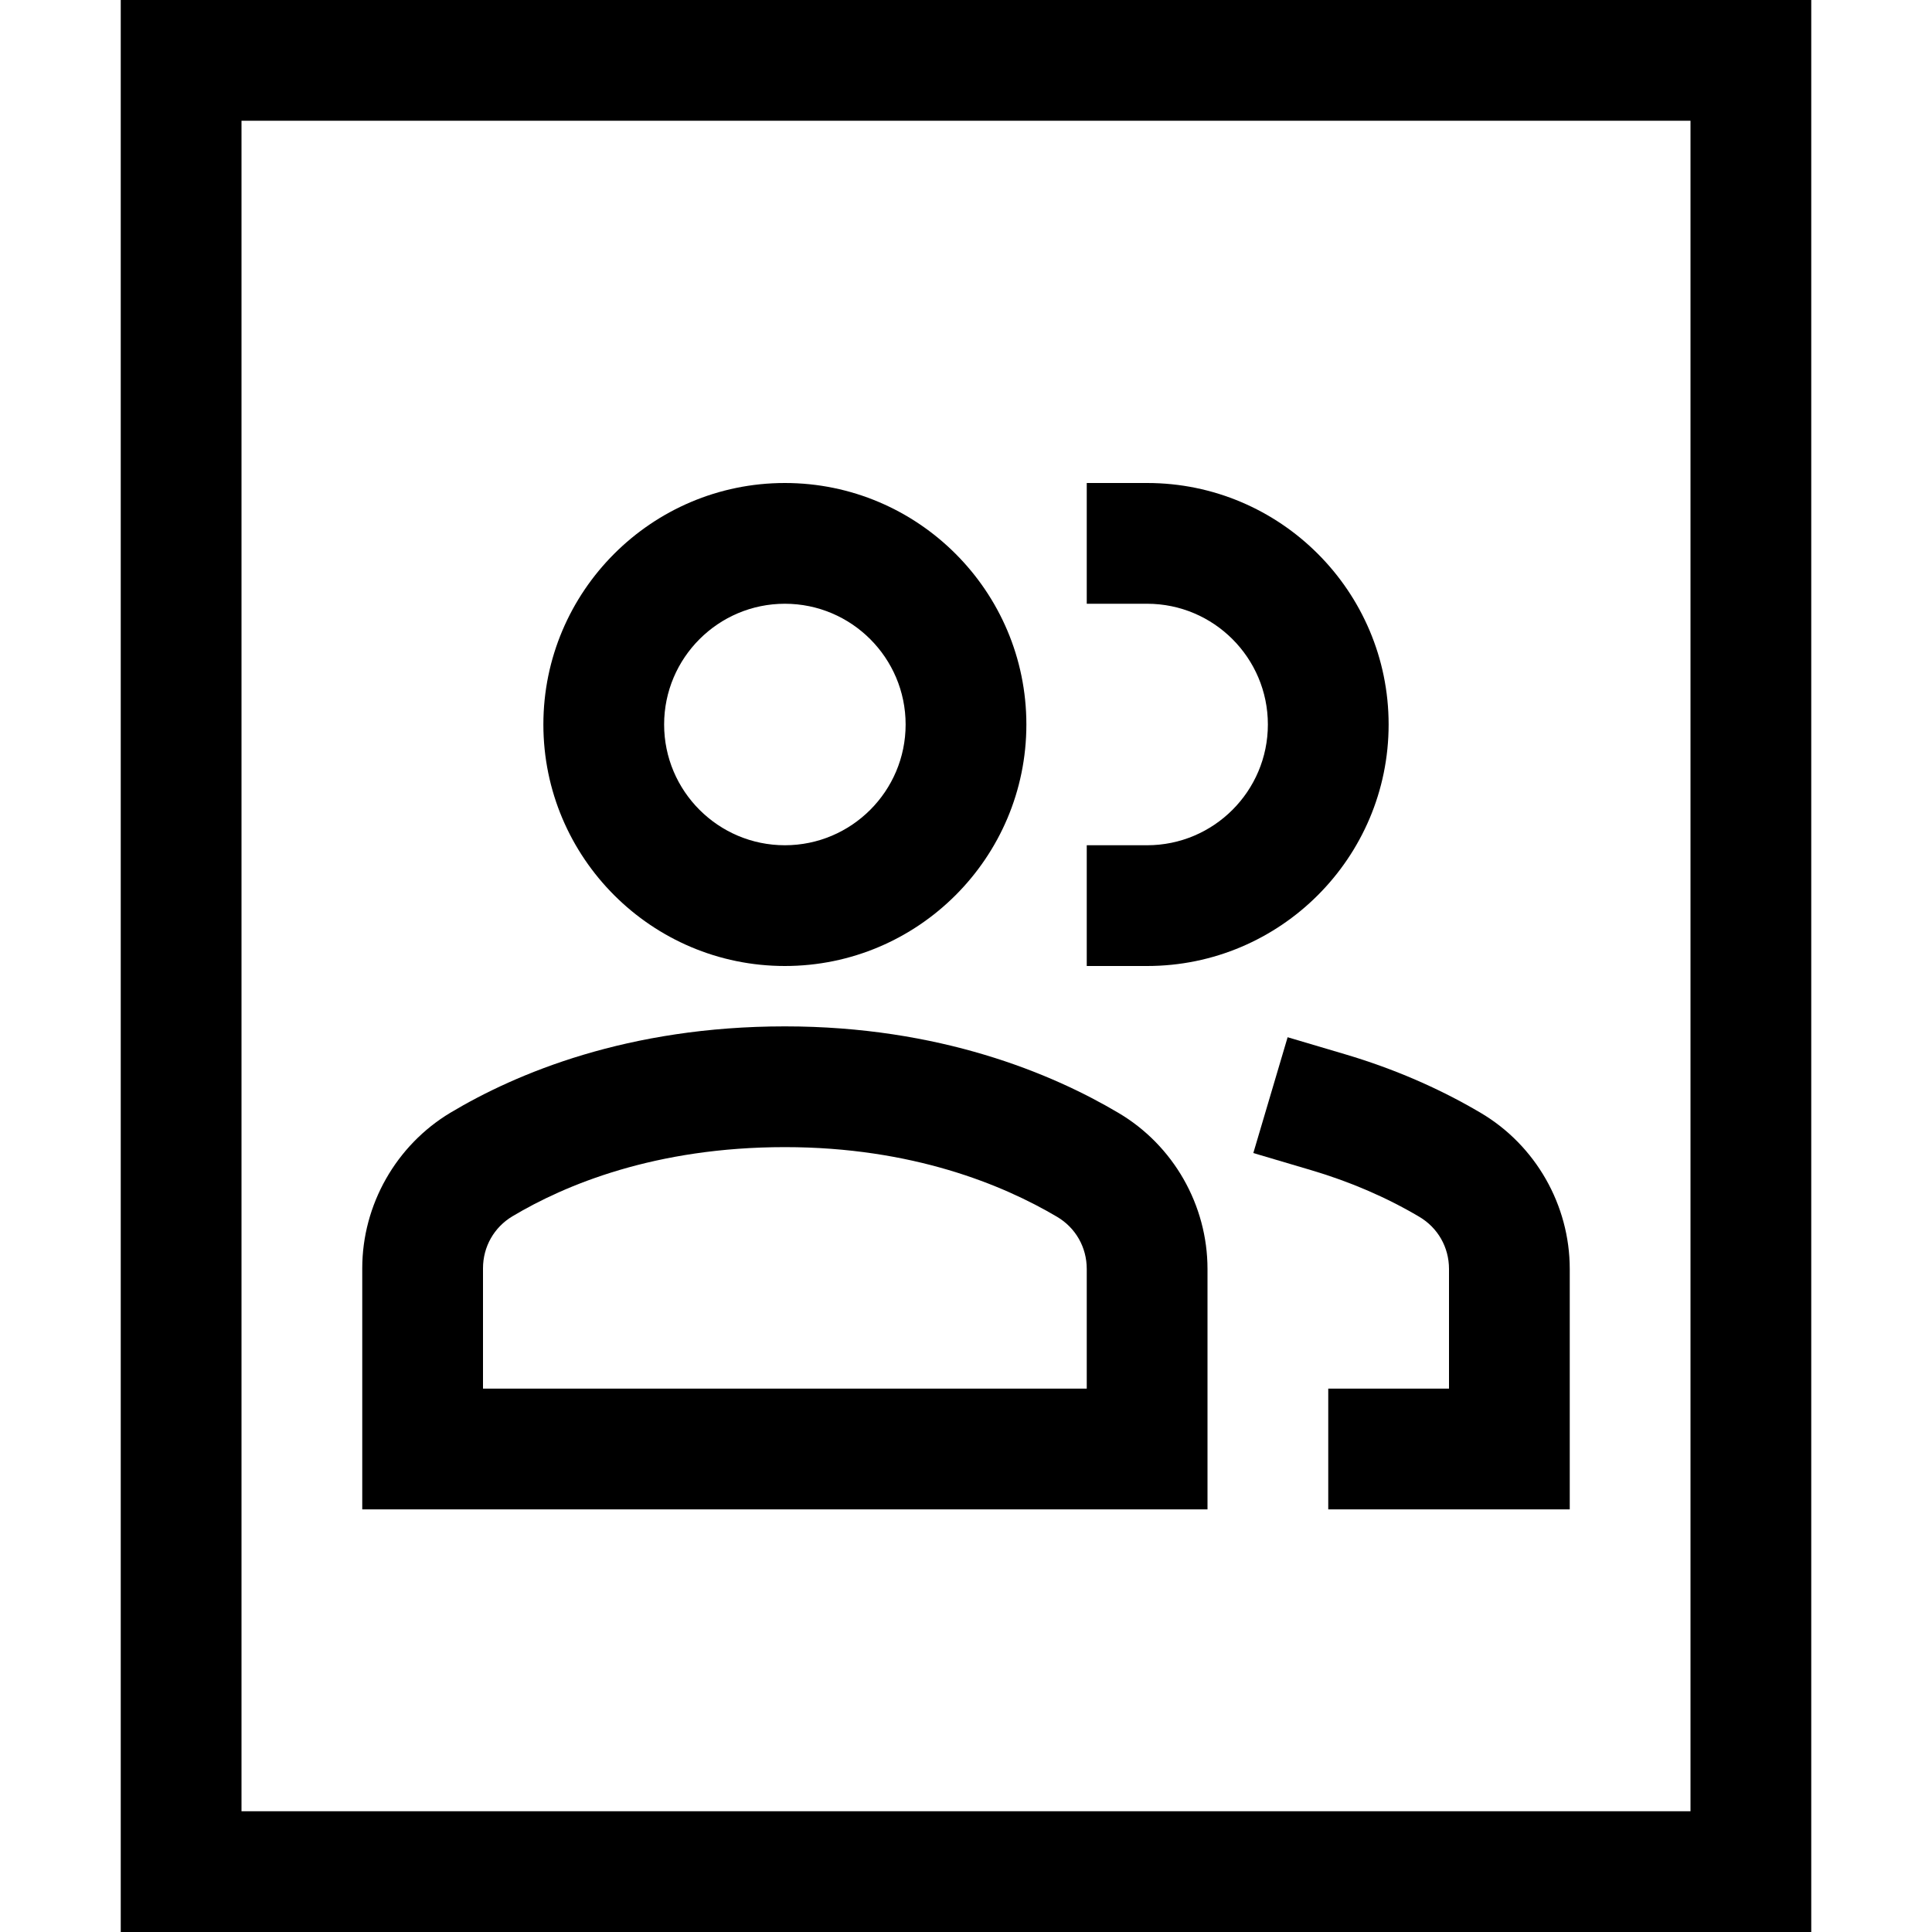 <?xml version="1.0" encoding="utf-8"?>
<!-- Generator: Adobe Illustrator 20.1.0, SVG Export Plug-In . SVG Version: 6.00 Build 0)  -->
<!DOCTYPE svg PUBLIC "-//W3C//DTD SVG 1.1//EN" "http://www.w3.org/Graphics/SVG/1.1/DTD/svg11.dtd">
<svg version="1.1" id="Layer_1" xmlns="http://www.w3.org/2000/svg" xmlns:xlink="http://www.w3.org/1999/xlink" x="0px" y="0px"
	 width="32px" height="32px" viewBox="0 0 32 32" enable-background="new 0 0 32 32" xml:space="preserve">
<path d="M2,32h28V0H2V32z M4,2h24v28H4V2z"/>
<path d="M13,16c2.206,0,4-1.794,4-4s-1.794-4-4-4s-4,1.794-4,4S10.794,16,13,16z M13,10c1.103,0,2,0.897,2,2s-0.897,2-2,2
	s-2-0.897-2-2S11.897,10,13,10z"/>
<path d="M18.525,18.433C17.421,17.779,15.565,17,13,17c-2.6,0-4.446,0.776-5.538,1.429C6.561,18.968,6,19.955,6,21.007V25h14v-3.982
	C20,19.96,19.435,18.97,18.525,18.433z M18,23H8v-1.993c0-0.357,0.183-0.679,0.487-0.861C9.362,19.623,10.856,19,13,19
	c2.113,0,3.617,0.627,4.508,1.154C17.816,20.336,18,20.659,18,21.018V23z"/>
<path d="M23,12c0-2.206-1.794-4-4-4h-1v2h1c1.103,0,2,0.897,2,2s-0.897,2-2,2h-1v2h1C21.206,16,23,14.206,23,12z"/>
<path d="M24.526,18.433c-0.683-0.404-1.436-0.73-2.24-0.969l-0.959-0.284l-0.568,1.918l0.959,0.284
	c0.646,0.191,1.248,0.451,1.79,0.772C23.816,20.336,24,20.659,24,21.018V23h-2v2h4v-3.982C26,19.96,25.435,18.97,24.526,18.433z"/>
</svg>
